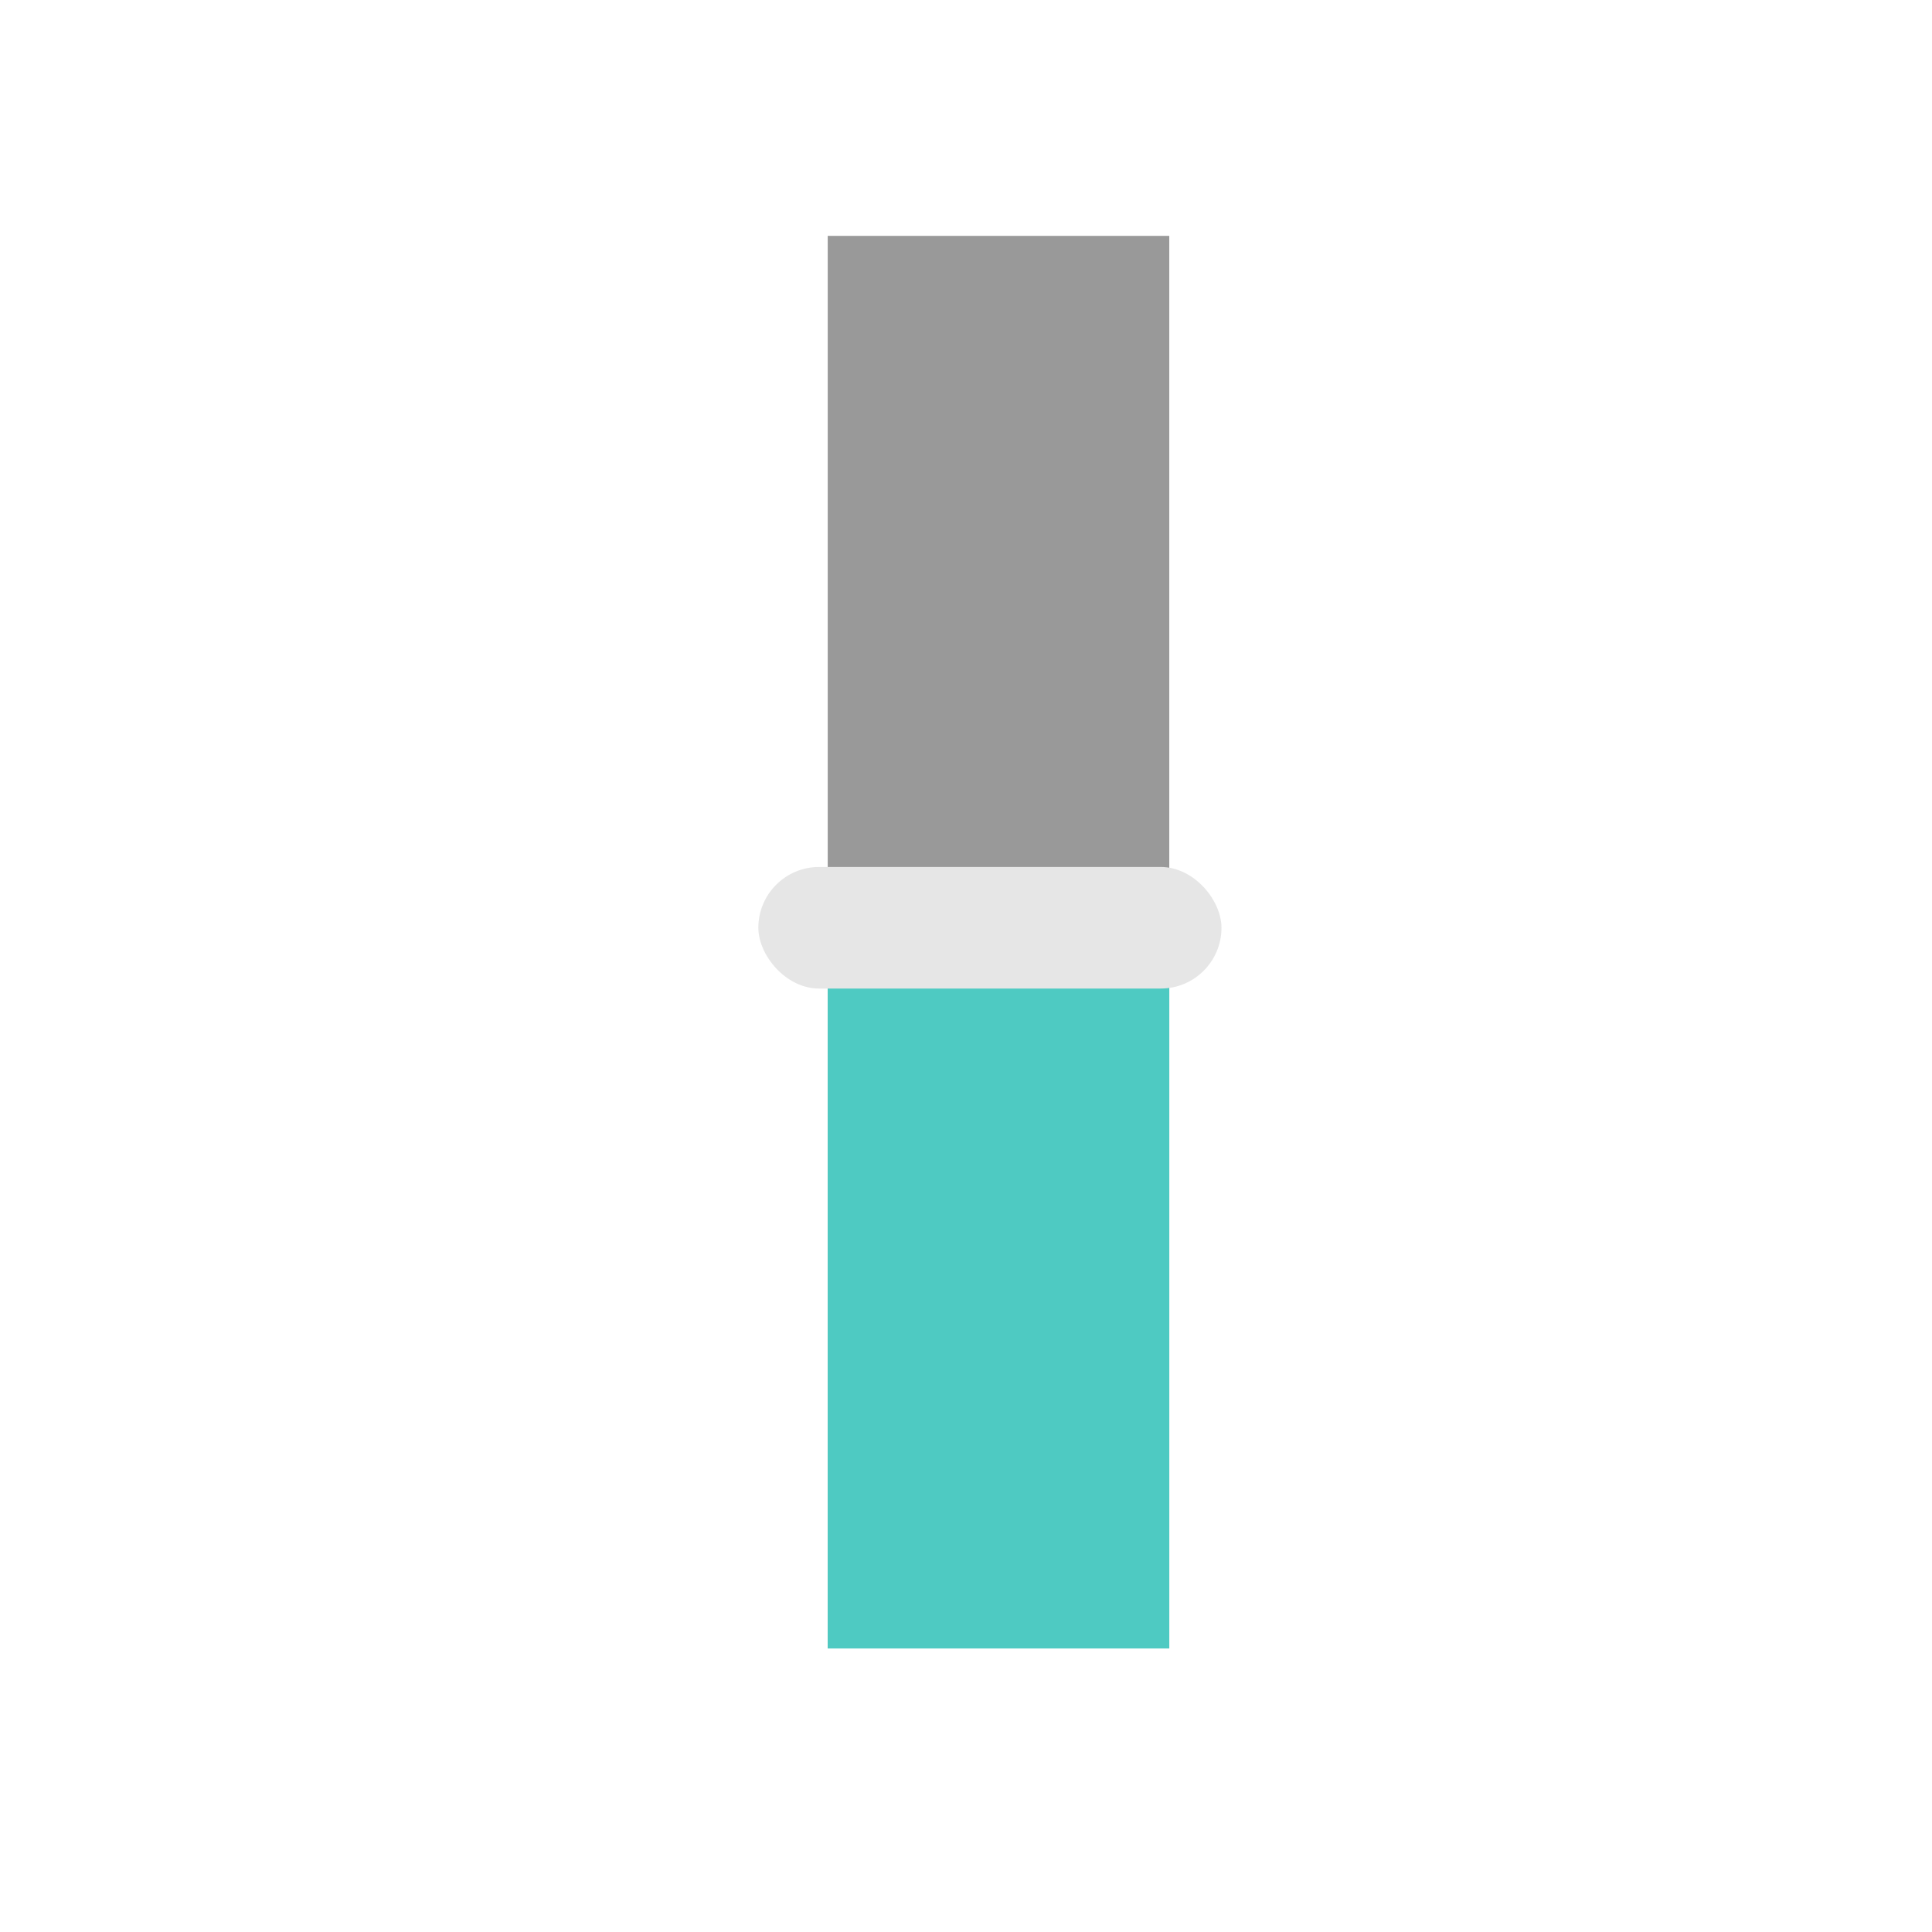 <?xml version="1.0" encoding="UTF-8" standalone="no"?>
<svg
   xmlns:dc="http://purl.org/dc/elements/1.1/"
   xmlns:cc="http://creativecommons.org/ns#"
   xmlns:rdf="http://www.w3.org/1999/02/22-rdf-syntax-ns#"
   xmlns:svg="http://www.w3.org/2000/svg"
   xmlns="http://www.w3.org/2000/svg"
   xmlns:sodipodi="http://sodipodi.sourceforge.net/DTD/sodipodi-0.dtd"
   xmlns:inkscape="http://www.inkscape.org/namespaces/inkscape"
   height="40"
   width="40"
   version="1.1"
   viewBox="0 0 10.583 10.583"
   id="svg913"
   sodipodi:docname="control_slider.svg"
   inkscape:version="0.92.4 (5da689c313, 2019-01-14)">
  <defs
     id="defs917" />
  <sodipodi:namedview
     pagecolor="#ffffff"
     bordercolor="#666666"
     borderopacity="1"
     objecttolerance="10"
     gridtolerance="10"
     guidetolerance="10"
     inkscape:pageopacity="0"
     inkscape:pageshadow="2"
     inkscape:window-width="1366"
     inkscape:window-height="683"
     id="namedview915"
     showgrid="false"
     inkscape:zoom="8.34386"
     inkscape:cx="19.594339"
     inkscape:cy="20"
     inkscape:window-x="0"
     inkscape:window-y="247"
     inkscape:window-maximized="1"
     inkscape:current-layer="svg913" />
  <rect
     style="opacity:1;fill:#999999;fill-opacity:1;stroke:none;stroke-width:1.405;stroke-linecap:butt;stroke-linejoin:round;stroke-miterlimit:22.926;stroke-dasharray:none;stroke-dashoffset:0;stroke-opacity:1"
     id="rect1410"
     width="1.871"
     height="7.737"
     x="4.534"
     y="1.292"
     ry="0" />
  <rect
     ry="0"
     y="5.066"
     x="4.534"
     height="3.964"
     width="1.871"
     id="rect1412"
     style="opacity:1;fill:#4ecac2;fill-opacity:1;stroke:none;stroke-width:1.006;stroke-linecap:butt;stroke-linejoin:round;stroke-miterlimit:22.926;stroke-dasharray:none;stroke-dashoffset:0;stroke-opacity:1" />
  <rect
     style="opacity:1;fill:#e6e6e6;fill-opacity:1;stroke:none;stroke-width:1;stroke-linecap:butt;stroke-linejoin:round;stroke-miterlimit:22.926;stroke-dasharray:none;stroke-dashoffset:0;stroke-opacity:1"
     id="rect1414"
     width="2.537"
     height="0.666"
     x="4.154"
     y="4.749"
     ry="0.333" />
</svg>
